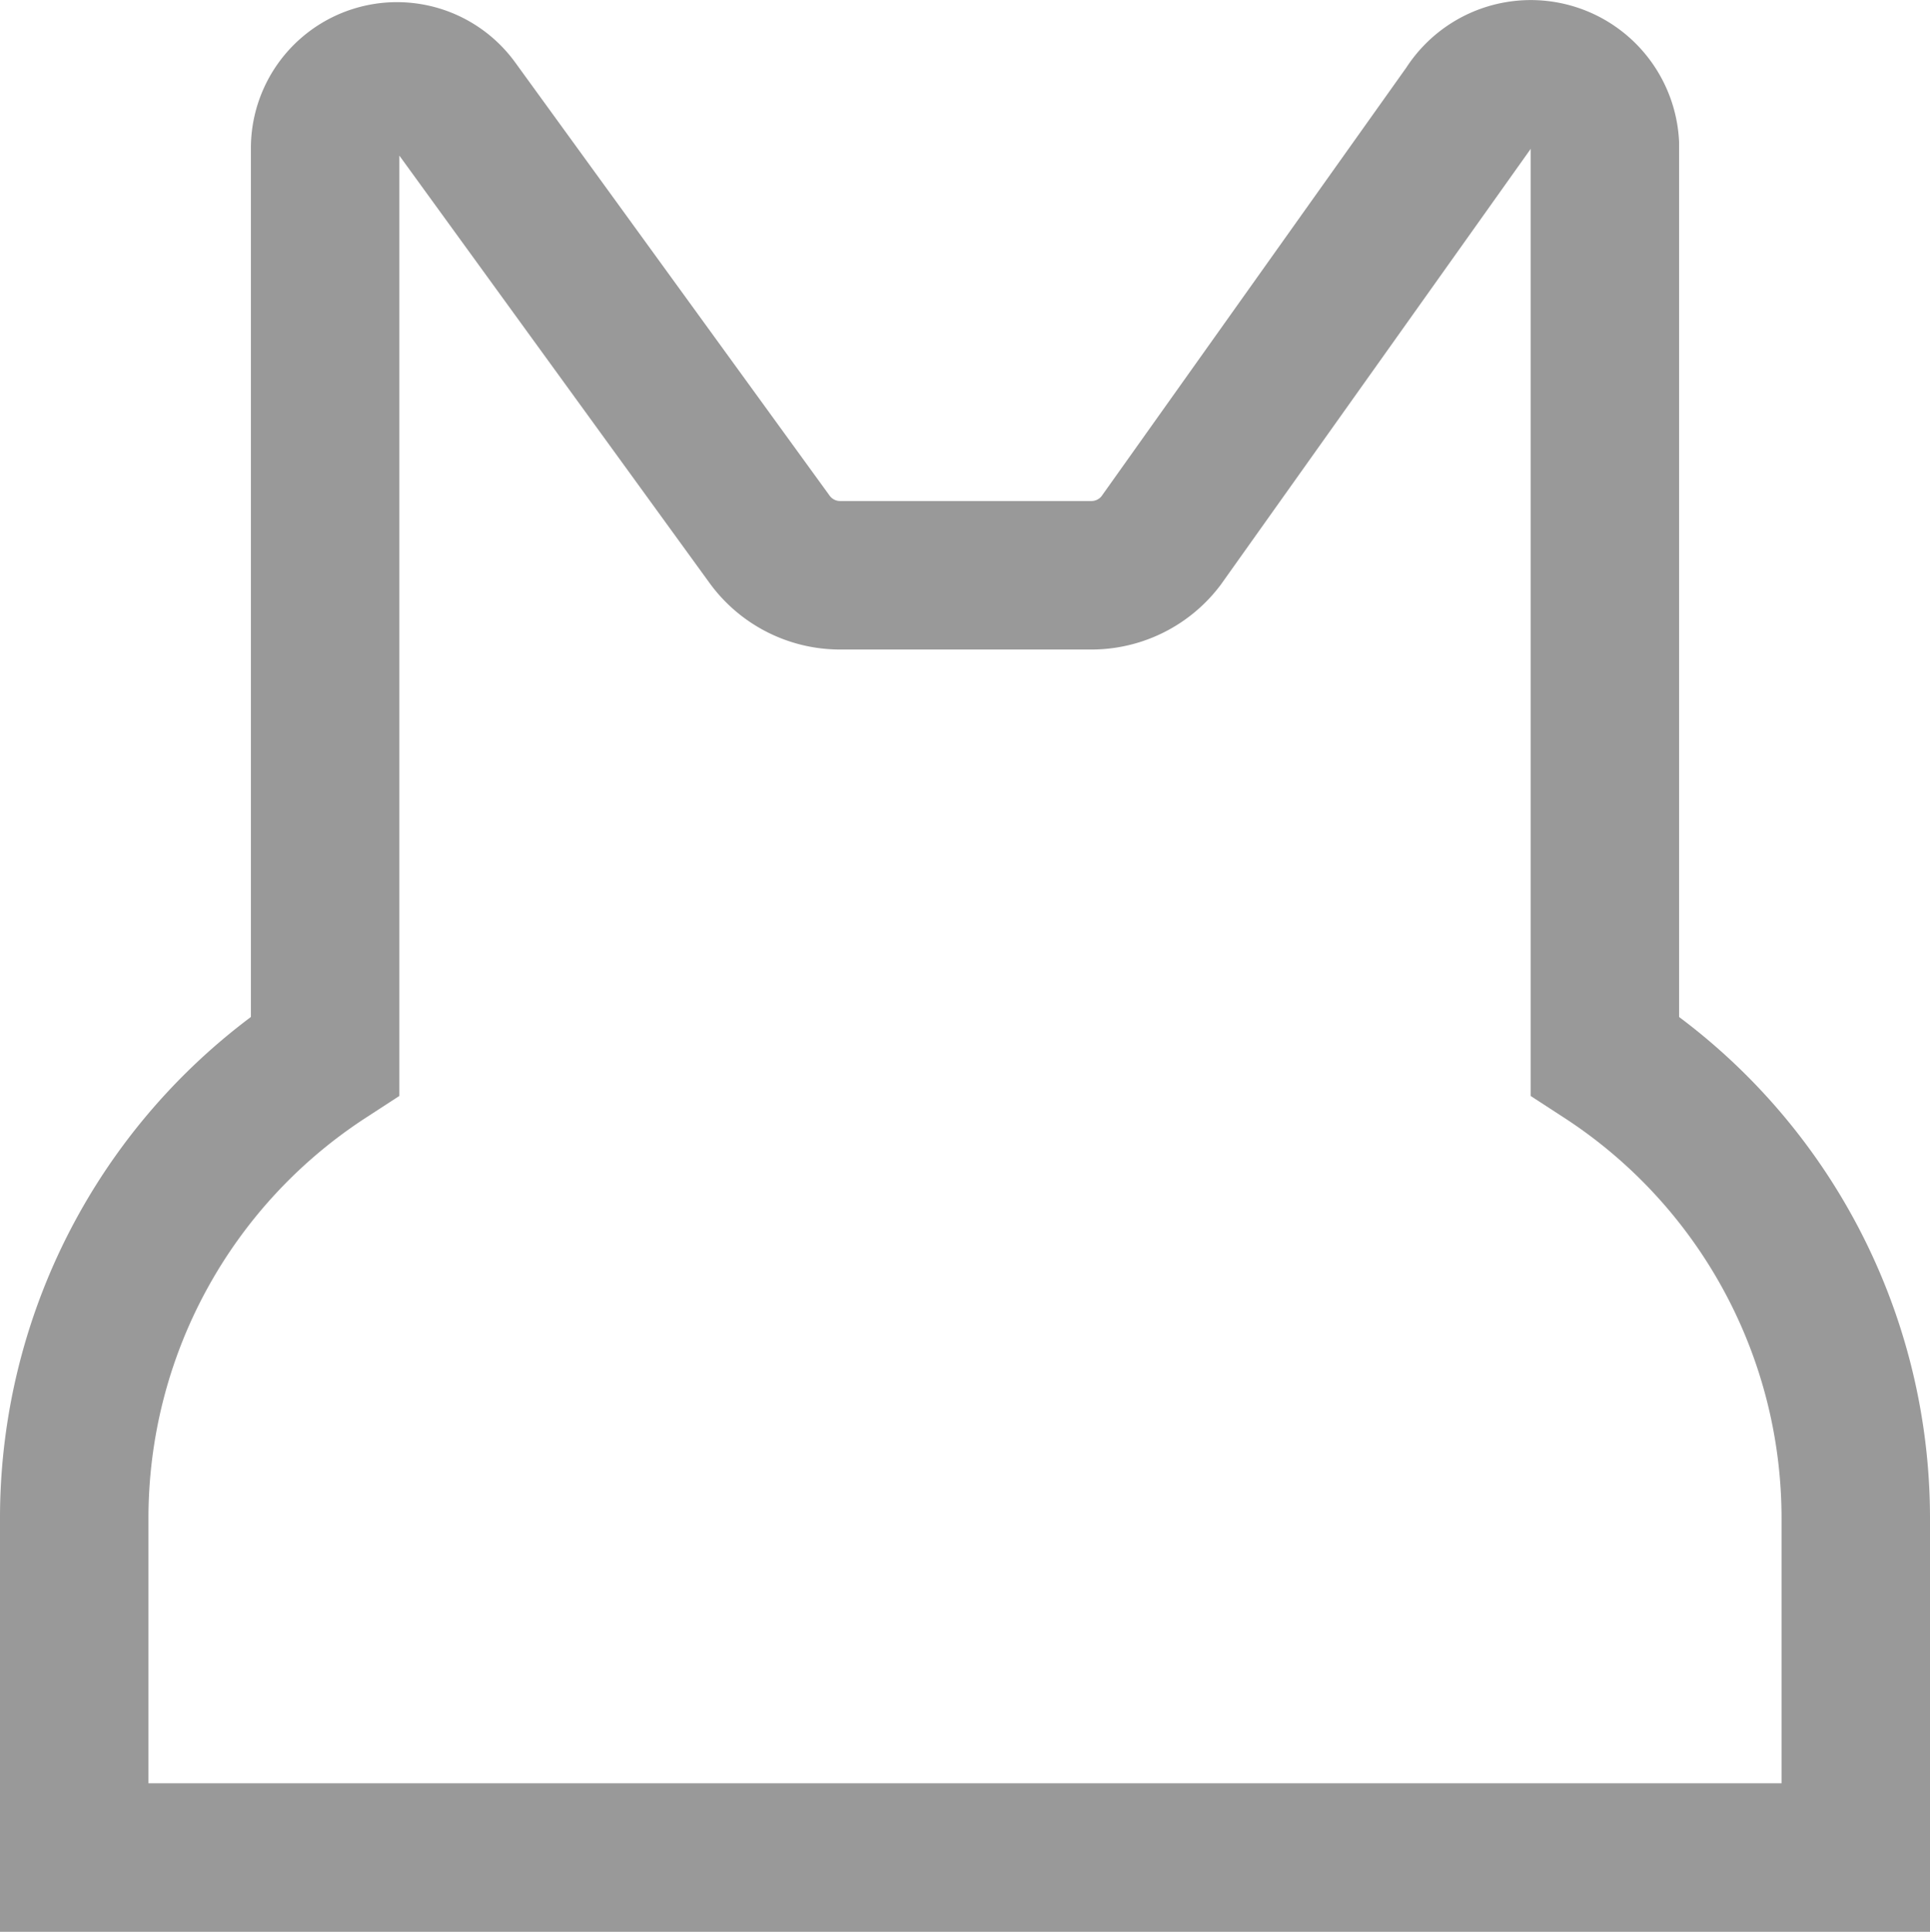 <svg xmlns="http://www.w3.org/2000/svg" width="26" height="26.018" viewBox="0 0 26 26.018">
  <path id="profile" d="M0,24V19.436A7.43,7.43,0,0,1,3.38,13.2V.965A.968.968,0,0,1,5.131.41L9.369,6.248a1.174,1.174,0,0,0,.951.482H13.7a1.176,1.176,0,0,0,.939-.464L18.775.451A1,1,0,0,1,20.62.923V13.2A7.431,7.431,0,0,1,24,19.436V24Z" transform="translate(1 1.018)" fill="none" stroke="#999" stroke-miterlimit="10" stroke-width="2"/>
</svg>
